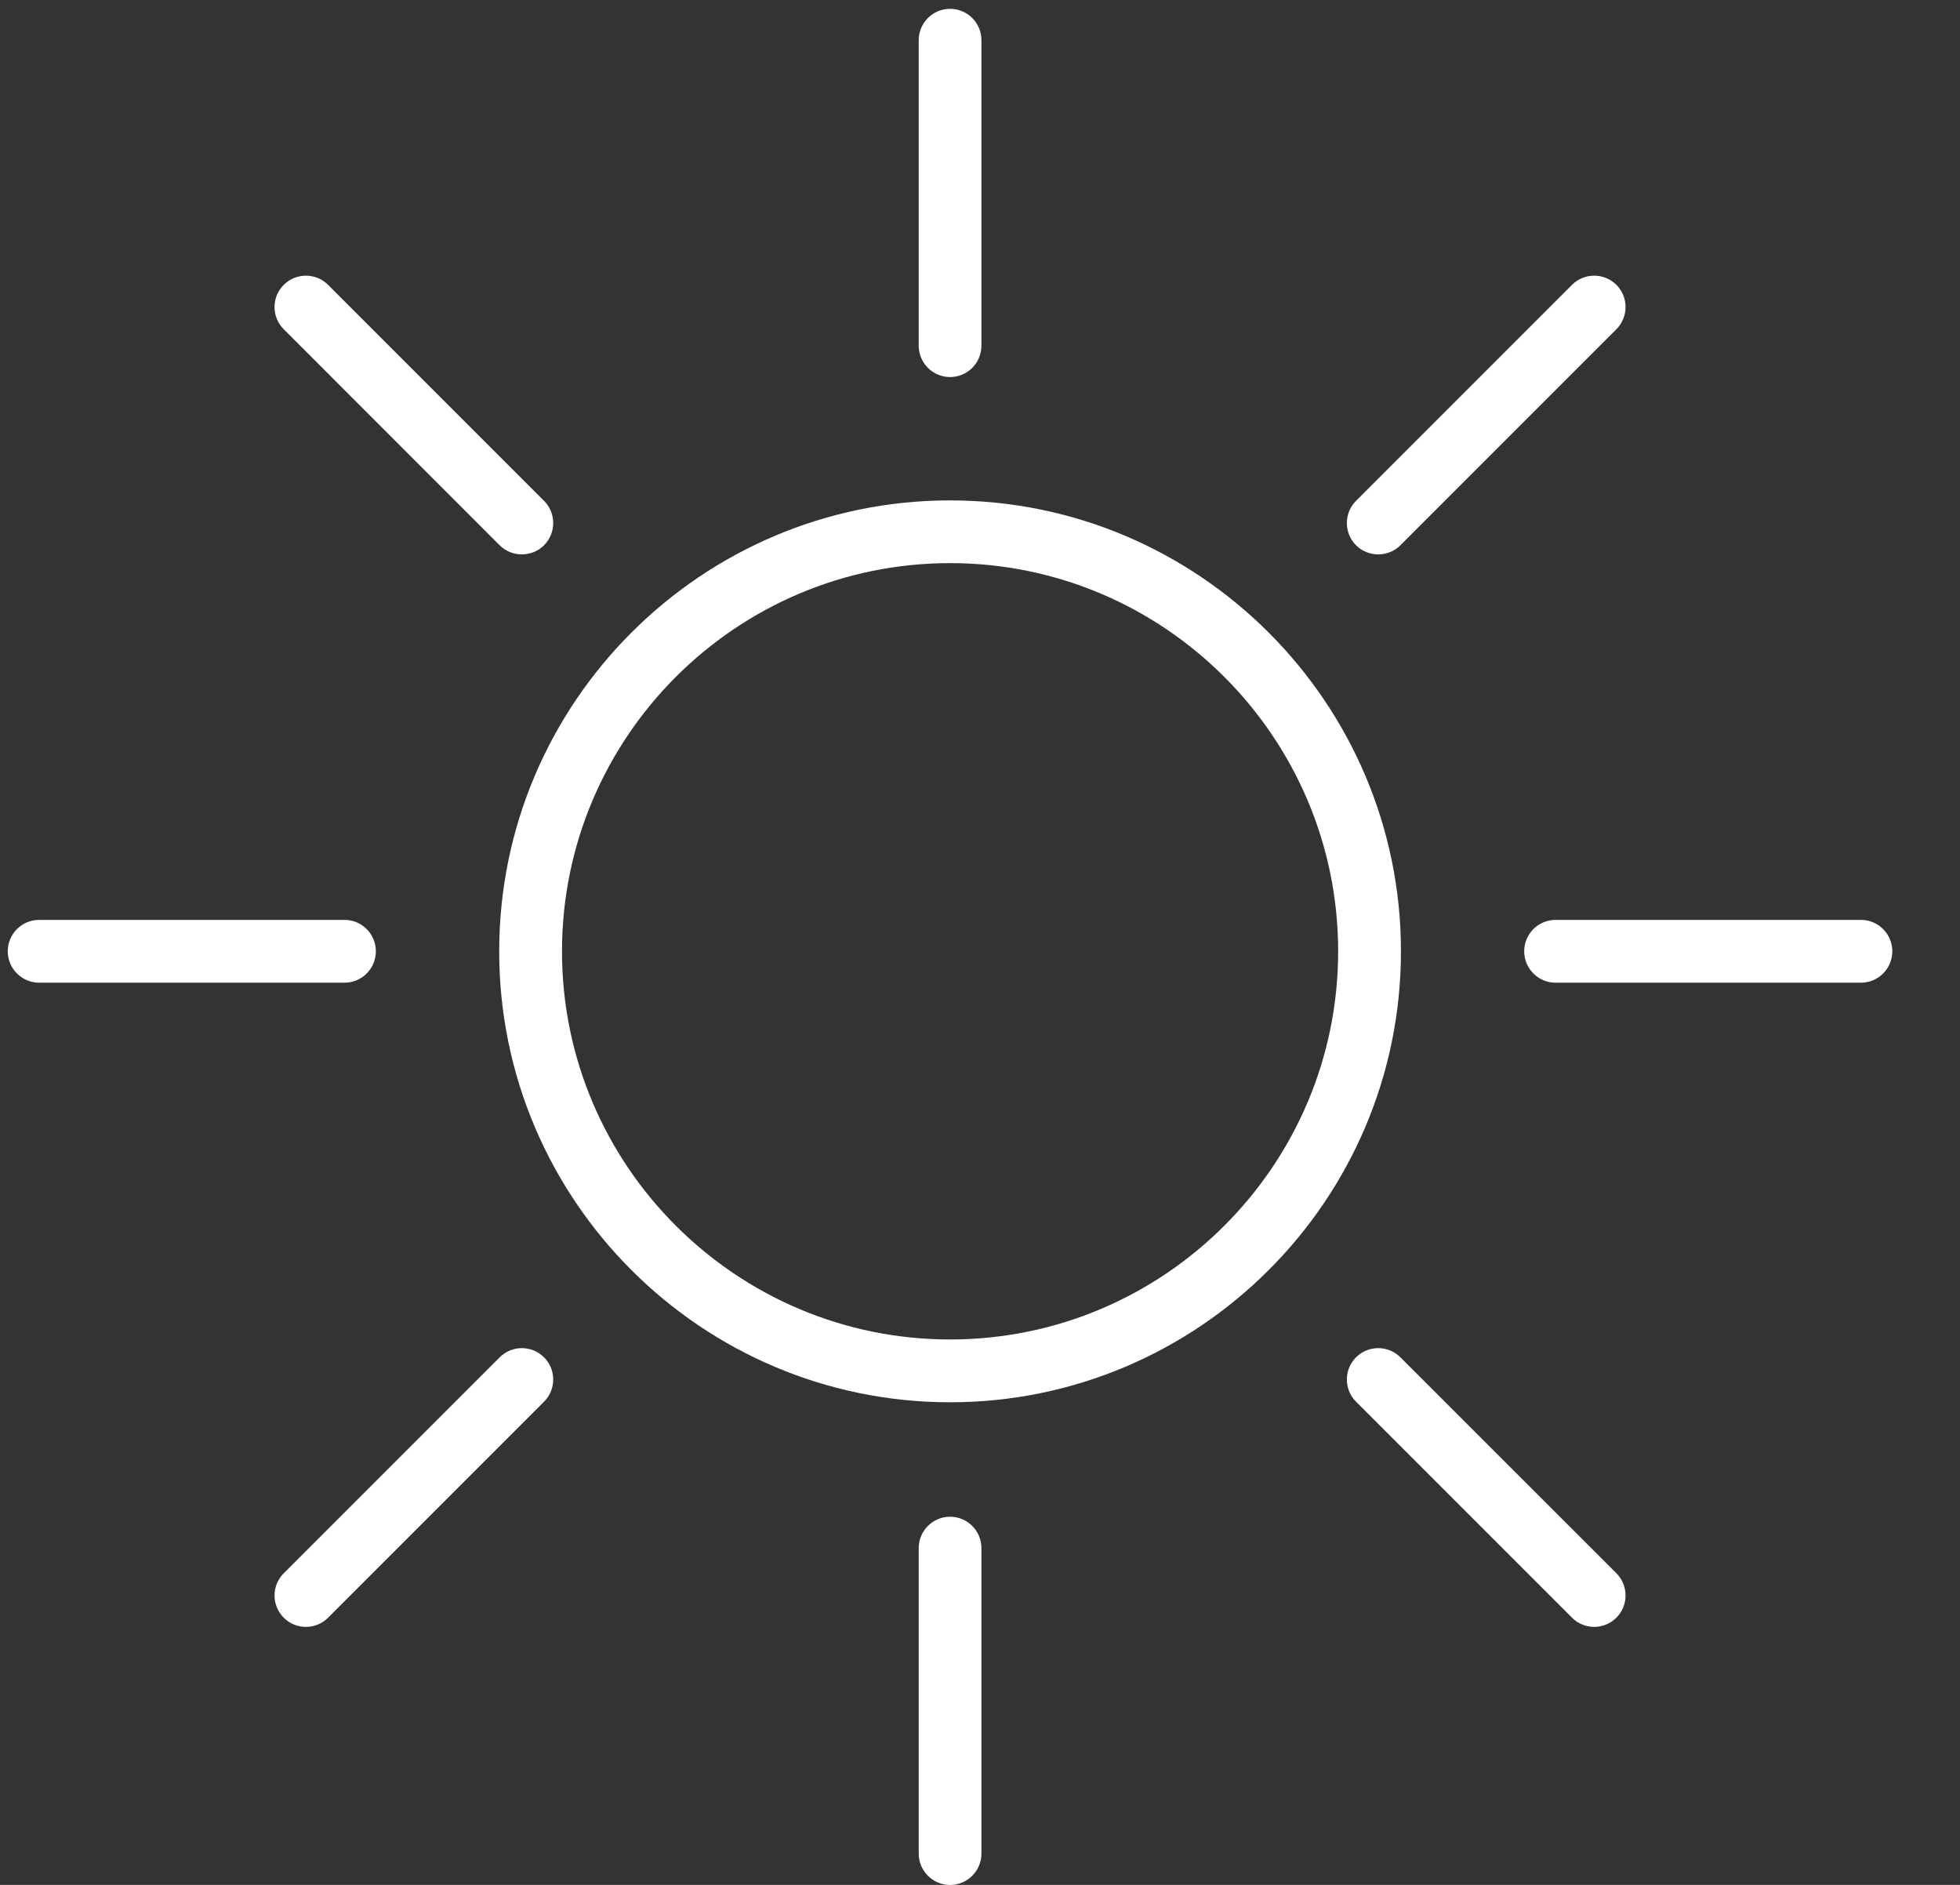 <svg width="26" height="25" viewBox="0 0 26 25" fill="none" xmlns="http://www.w3.org/2000/svg">
<rect x="0" y="0" width="26" height="25" fill="#333333" stroke="none"/>
<path d="M12.603 6.637C9.305 6.637 6.622 9.32 6.622 12.618C6.622 15.916 9.305 18.599 12.603 18.599C15.901 18.599 18.584 15.915 18.584 12.618C18.584 9.32 15.901 6.637 12.603 6.637ZM12.603 17.766C9.764 17.766 7.455 15.457 7.455 12.618C7.455 9.779 9.764 7.469 12.603 7.469C15.442 7.469 17.751 9.779 17.751 12.618C17.751 15.457 15.442 17.766 12.603 17.766Z" fill="white"/>
<path d="M12.603 5.001C12.833 5.001 13.019 4.814 13.019 4.585V0.533C13.019 0.304 12.833 0.117 12.603 0.117C12.373 0.117 12.187 0.304 12.187 0.533V4.585C12.187 4.814 12.373 5.001 12.603 5.001Z" fill="white"/>
<path d="M6.628 7.232C6.709 7.313 6.816 7.353 6.923 7.353C7.029 7.353 7.136 7.313 7.217 7.232C7.379 7.069 7.379 6.805 7.217 6.643L4.352 3.778C4.19 3.616 3.926 3.616 3.764 3.778C3.601 3.941 3.601 4.204 3.764 4.367L6.628 7.232Z" fill="white"/>
<path d="M4.986 12.617C4.986 12.388 4.8 12.201 4.57 12.201H0.519C0.289 12.201 0.103 12.388 0.103 12.617C0.103 12.847 0.289 13.034 0.519 13.034H4.57C4.8 13.034 4.986 12.847 4.986 12.617Z" fill="white"/>
<path d="M6.628 18.003L3.764 20.867C3.601 21.03 3.601 21.294 3.764 21.456C3.845 21.538 3.951 21.578 4.058 21.578C4.164 21.578 4.271 21.538 4.352 21.456L7.217 18.591C7.379 18.429 7.379 18.165 7.217 18.003C7.054 17.84 6.791 17.84 6.628 18.003Z" fill="white"/>
<path d="M12.603 20.117C12.373 20.117 12.187 20.304 12.187 20.534V24.585C12.187 24.814 12.373 25.001 12.603 25.001C12.833 25.001 13.019 24.814 13.019 24.585V20.534C13.019 20.304 12.833 20.117 12.603 20.117Z" fill="white"/>
<path d="M18.577 18.003C18.414 17.84 18.151 17.84 17.988 18.003C17.826 18.165 17.826 18.429 17.988 18.591L20.853 21.456C20.934 21.538 21.041 21.578 21.147 21.578C21.254 21.578 21.36 21.538 21.442 21.456C21.604 21.294 21.604 21.03 21.442 20.867L18.577 18.003Z" fill="white"/>
<path d="M24.686 12.201H20.635C20.405 12.201 20.219 12.388 20.219 12.617C20.219 12.847 20.405 13.034 20.635 13.034H24.686C24.916 13.034 25.102 12.847 25.102 12.617C25.102 12.388 24.916 12.201 24.686 12.201Z" fill="white"/>
<path d="M18.282 7.353C18.389 7.353 18.496 7.313 18.577 7.232L21.442 4.367C21.604 4.204 21.604 3.941 21.442 3.778C21.279 3.616 21.015 3.616 20.853 3.778L17.988 6.643C17.826 6.805 17.826 7.069 17.988 7.232C18.069 7.313 18.176 7.353 18.282 7.353Z" fill="white"/>
</svg>
